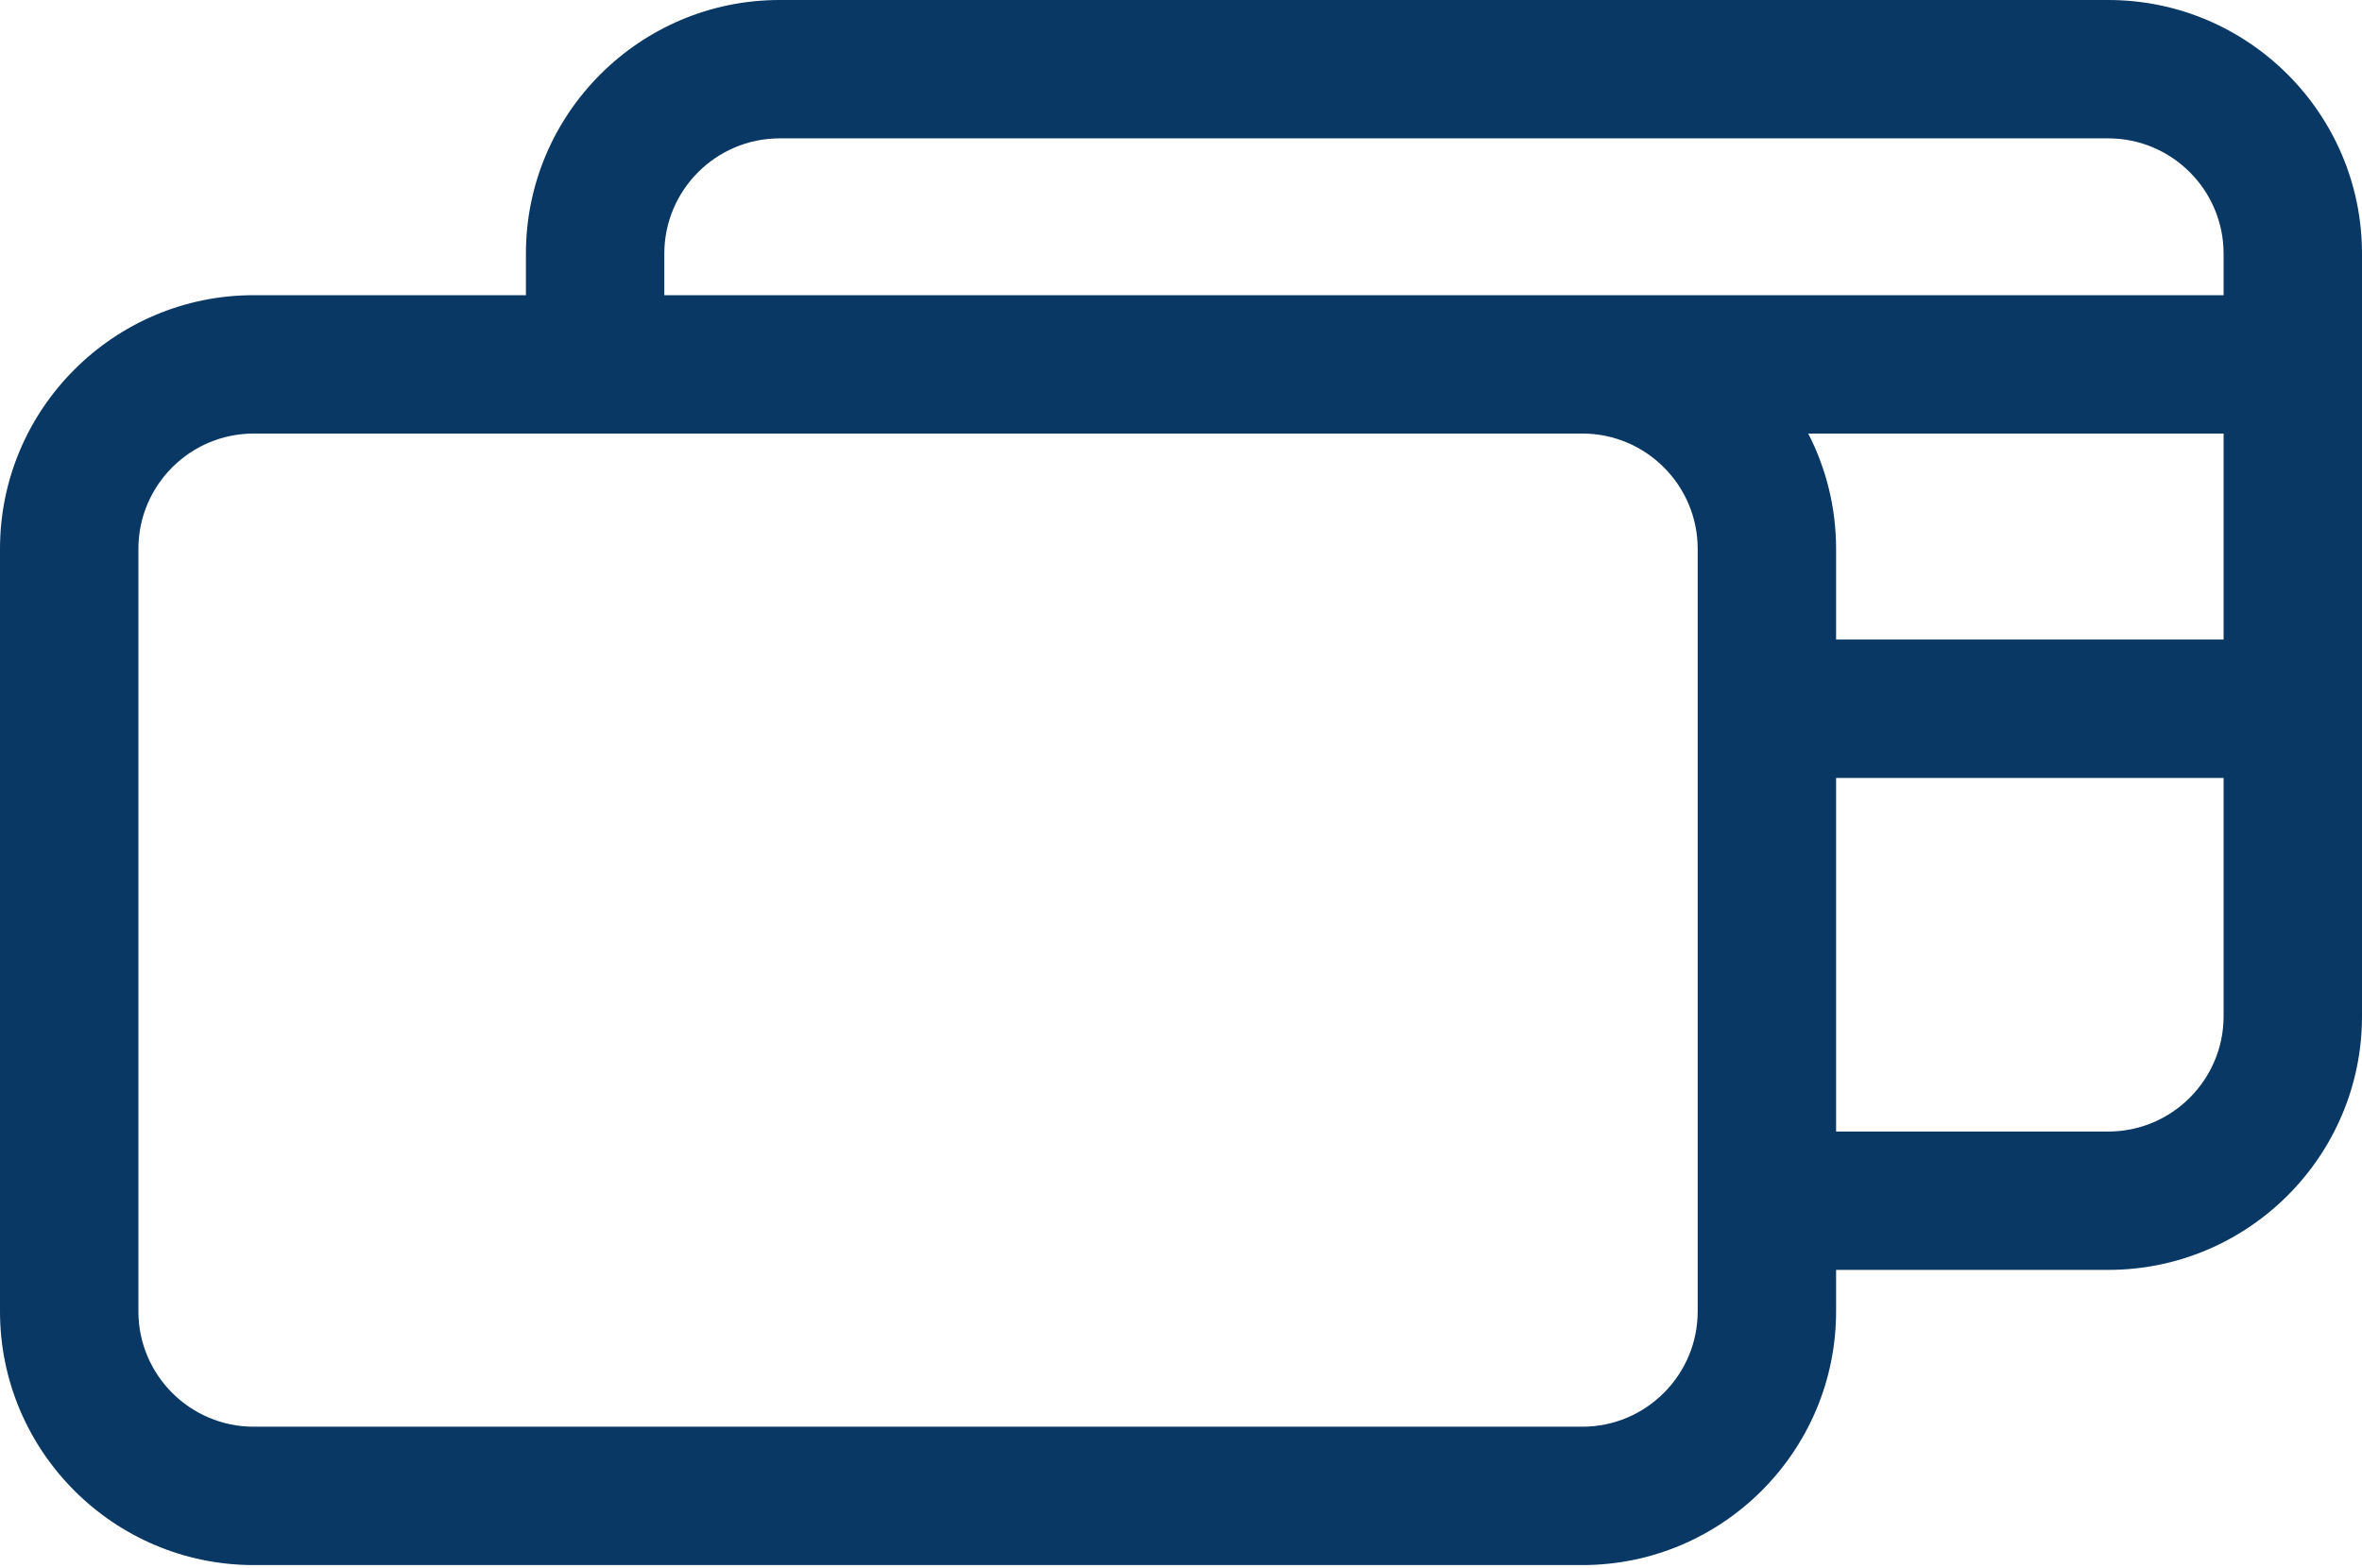 <svg width="512" height="340" viewBox="0 0 512 340" fill="none" xmlns="http://www.w3.org/2000/svg">
<path d="M457 0H169C138.672 0 114 24.672 114 55V64H55C24.672 64 0 88.672 0 119V284.332C0 314.66 24.672 339.332 55 339.332H343C373.328 339.332 398 314.66 398 284.332V275.332H457C487.328 275.332 512 250.66 512 220.332V55C512 24.672 487.328 0 457 0ZM457 245.336H398V168.668H482V220.336C482 234.117 470.785 245.336 457 245.336ZM343 309.336H55C41.215 309.336 30 298.117 30 284.336V119C30 105.215 41.215 94 55 94H343C356.785 94 368 105.215 368 119V284.332C368 298.117 356.785 309.336 343 309.336ZM391.965 94H482V138.668H398V119C398 110 395.812 101.508 391.965 94ZM343 64H144V55C144 41.215 155.215 30 169 30H457C470.785 30 482 41.215 482 55V64H343Z" fill="#083863"/>
</svg>
